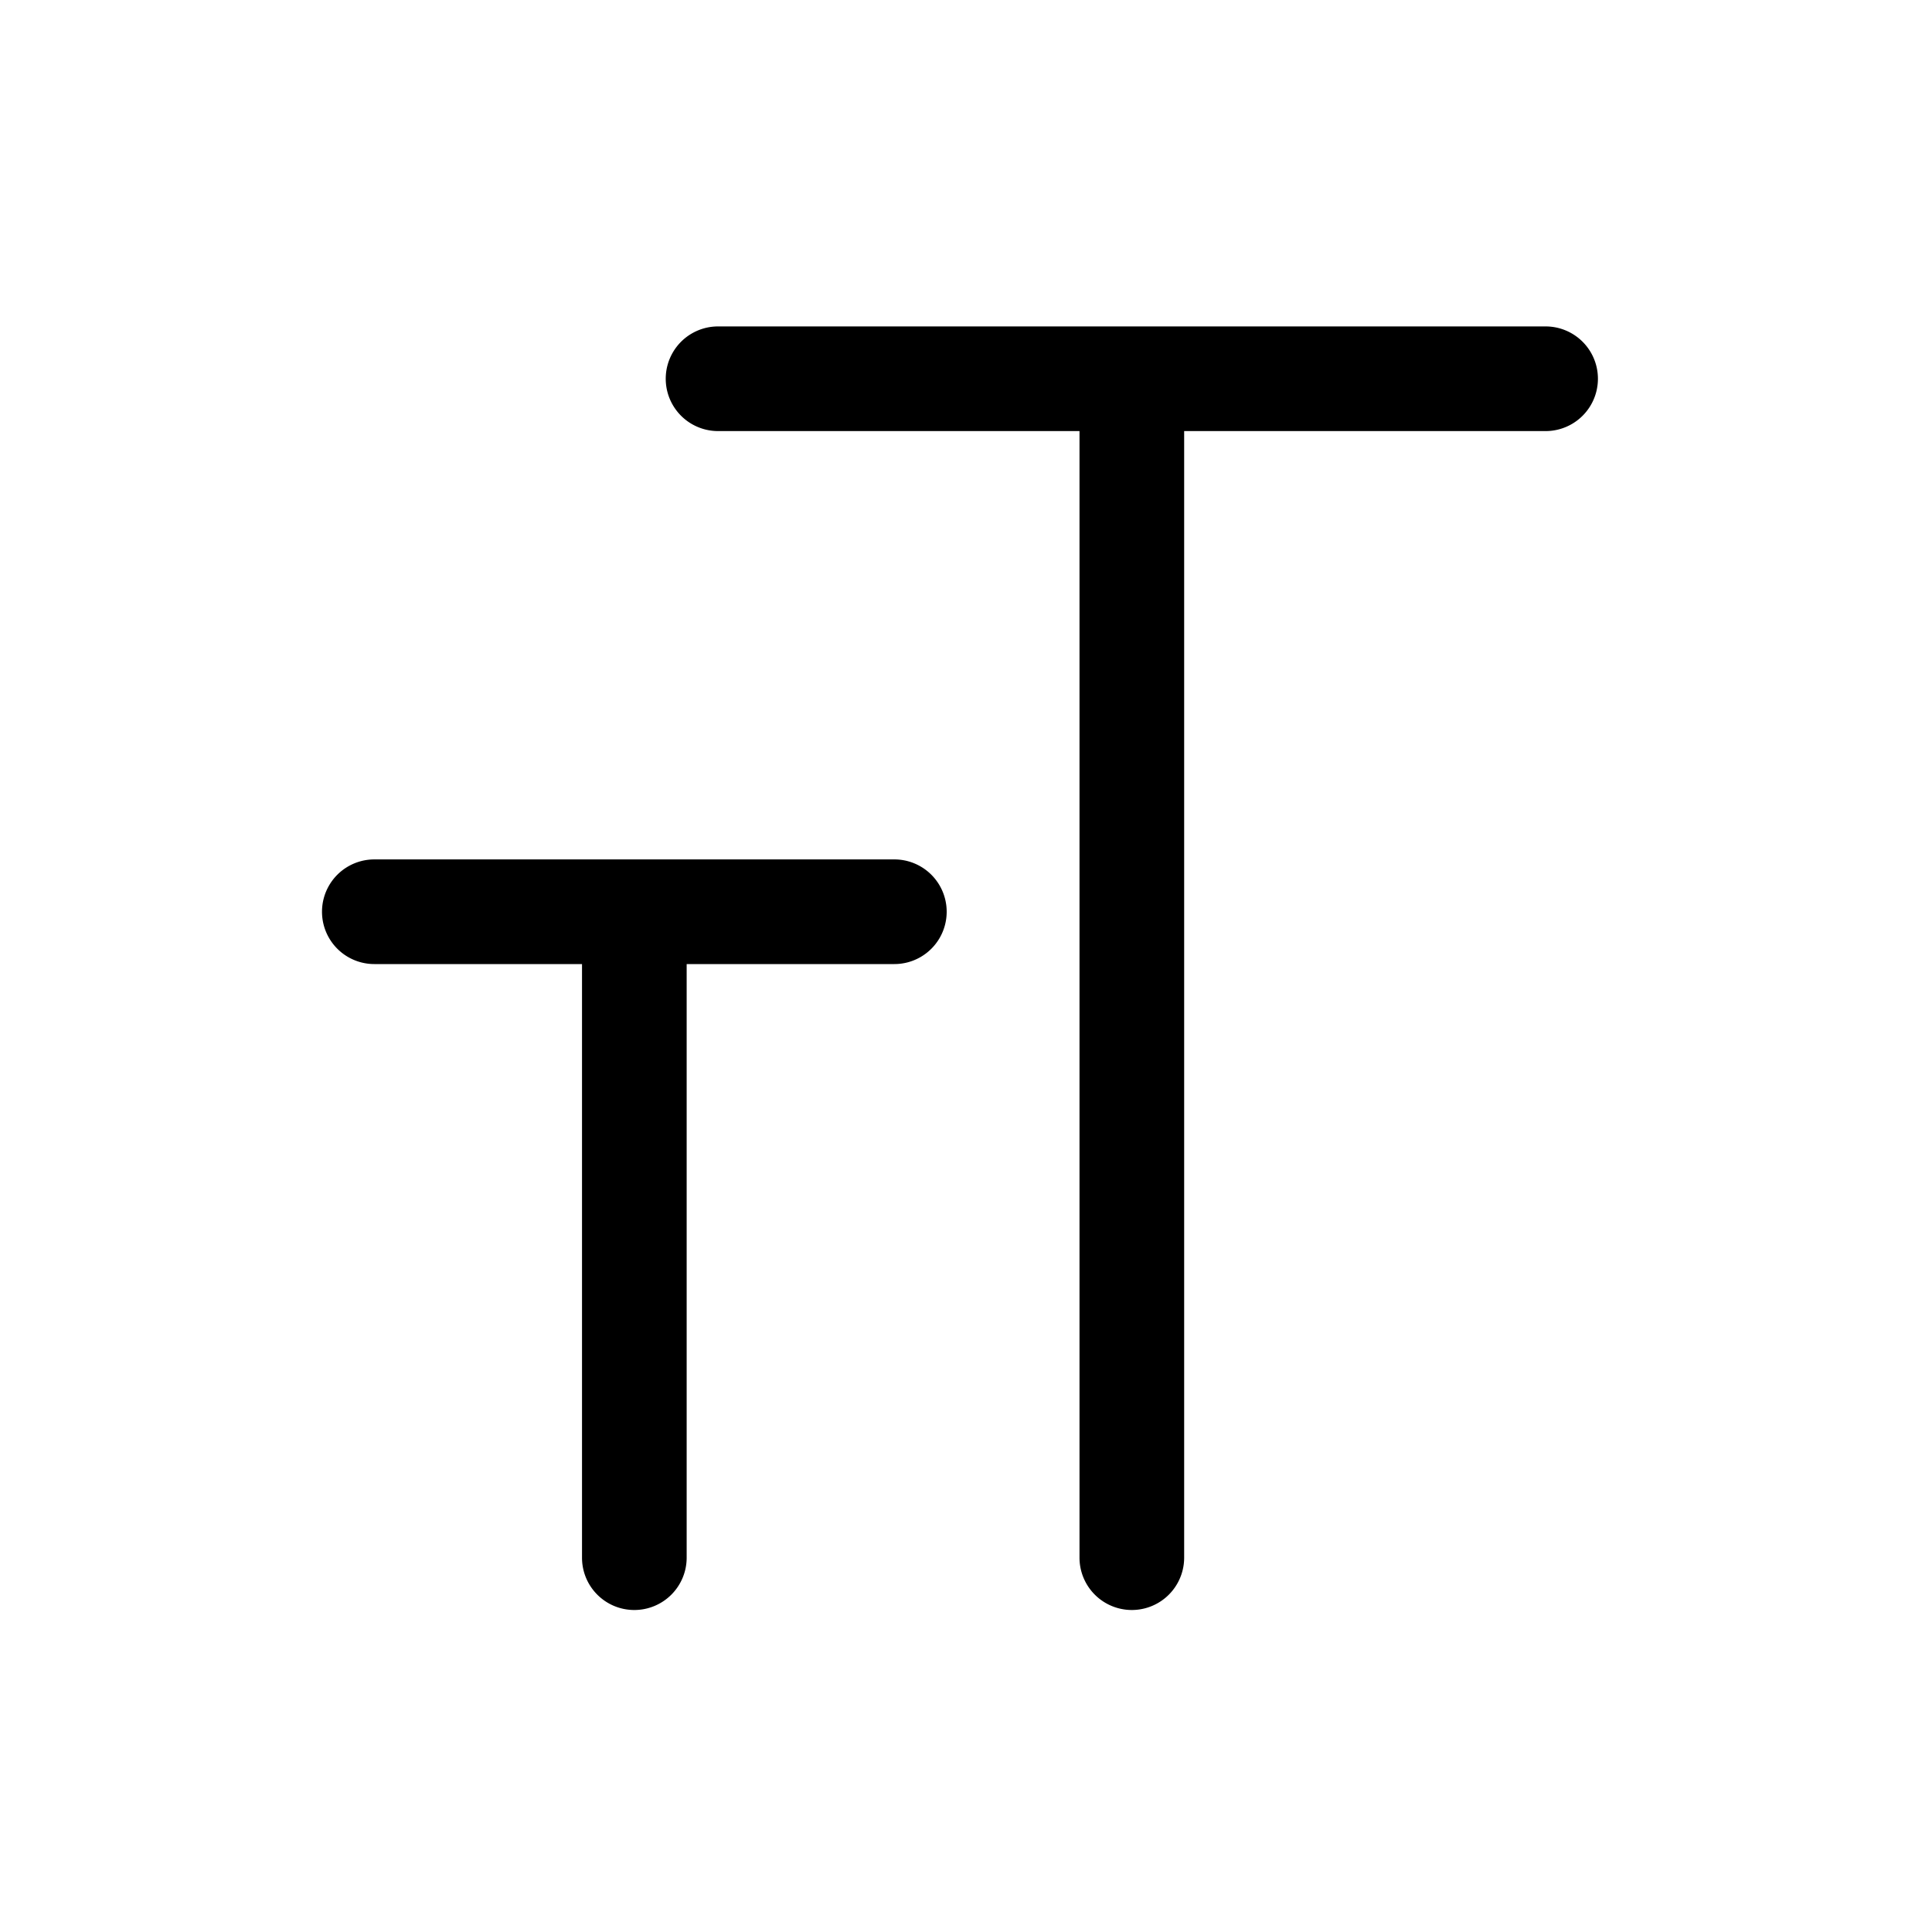<svg xmlns="http://www.w3.org/2000/svg" viewBox="0 0 24 24">
  <defs/>
  <path fill-rule="evenodd" d="M14.06 4.055H8.92a.65.65 0 000 1.3h4.49V19.35a.65.65 0 101.3 0V5.355h4.49a.65.65 0 100-1.3h-5.14zM7.88 20a.65.65 0 00.65-.65v-7.374h2.58a.65.65 0 100-1.3H4.65a.65.65 0 100 1.3h2.58v7.374c0 .359.29.65.65.65z"/>
</svg>
